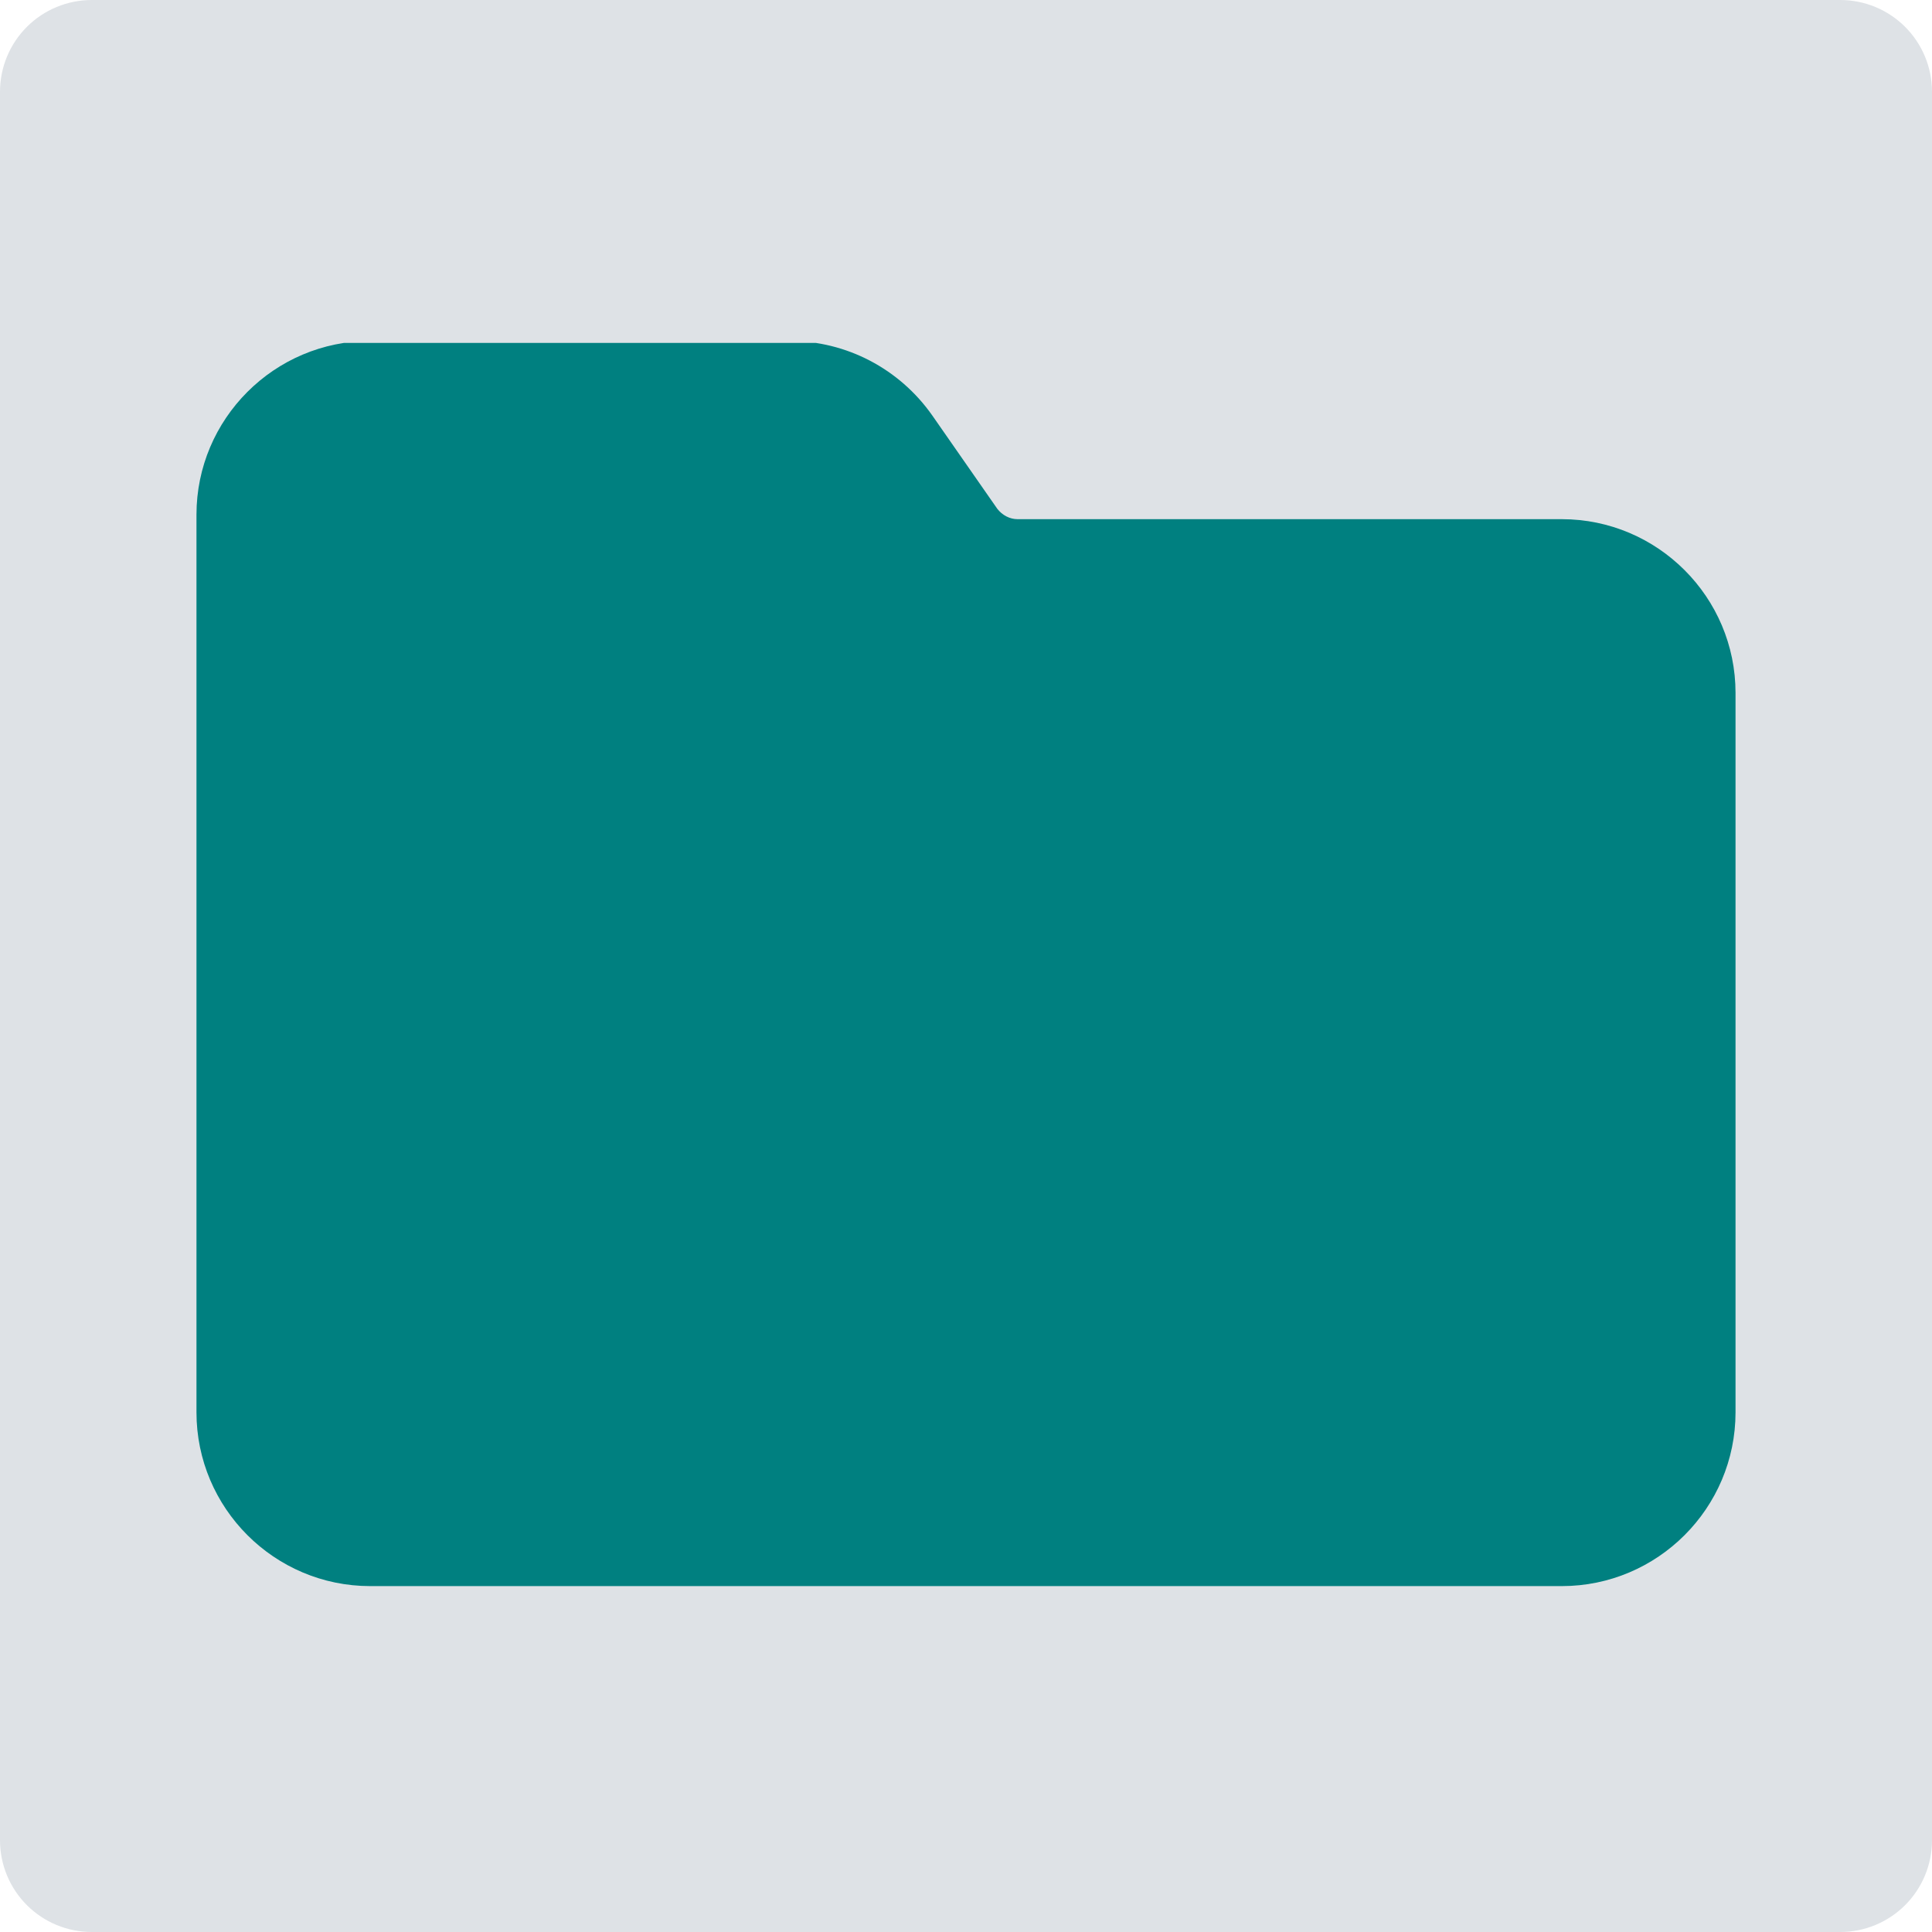 <svg xmlns="http://www.w3.org/2000/svg" xmlns:xlink="http://www.w3.org/1999/xlink" width="400" zoomAndPan="magnify" viewBox="0 0 300 300" height="400" preserveAspectRatio="xMidYMid meet" version="1.0"><defs><clipPath id="587d92e160"><path d="M 14.25 0 L 285.75 0 C 289.531 0 293.152 1.5 295.828 4.172 C 298.5 6.848 300 10.469 300 14.25 L 300 285.75 C 300 289.531 298.5 293.152 295.828 295.828 C 293.152 298.5 289.531 300 285.75 300 L 14.25 300 C 10.469 300 6.848 298.5 4.172 295.828 C 1.5 293.152 0 289.531 0 285.75 L 0 14.25 C 0 10.469 1.5 6.848 4.172 4.172 C 6.848 1.5 10.469 0 14.25 0 " clip-rule="nonzero"/></clipPath><clipPath id="5ed67d25b3"><path d="M 30 53.25 L 270 53.25 L 270 246.75 L 30 246.75 Z M 30 53.25 " clip-rule="nonzero"/></clipPath></defs><g clip-path="url(#587d92e160)"><rect x="-30" width="360" fill="#dee2e6" y="-30" height="360" fill-opacity="1"/></g><g clip-path="url(#5ed67d25b3)"><path fill="#008080" d="M 242.512 80.617 L 158.016 80.617 C 156.785 80.617 155.629 80 154.855 79 L 144.758 64.504 C 139.668 57.258 131.422 52.941 122.633 52.941 L 57.488 52.941 C 42.613 52.941 30.508 65.043 30.508 79.922 L 30.508 219.305 C 30.508 234.184 42.613 246.289 57.488 246.289 L 242.512 246.289 C 257.387 246.289 269.492 234.184 269.492 219.305 L 269.492 107.598 C 269.492 92.723 257.387 80.617 242.512 80.617 Z M 242.512 80.617 " fill-opacity="1" fill-rule="nonzero"/></g></svg>